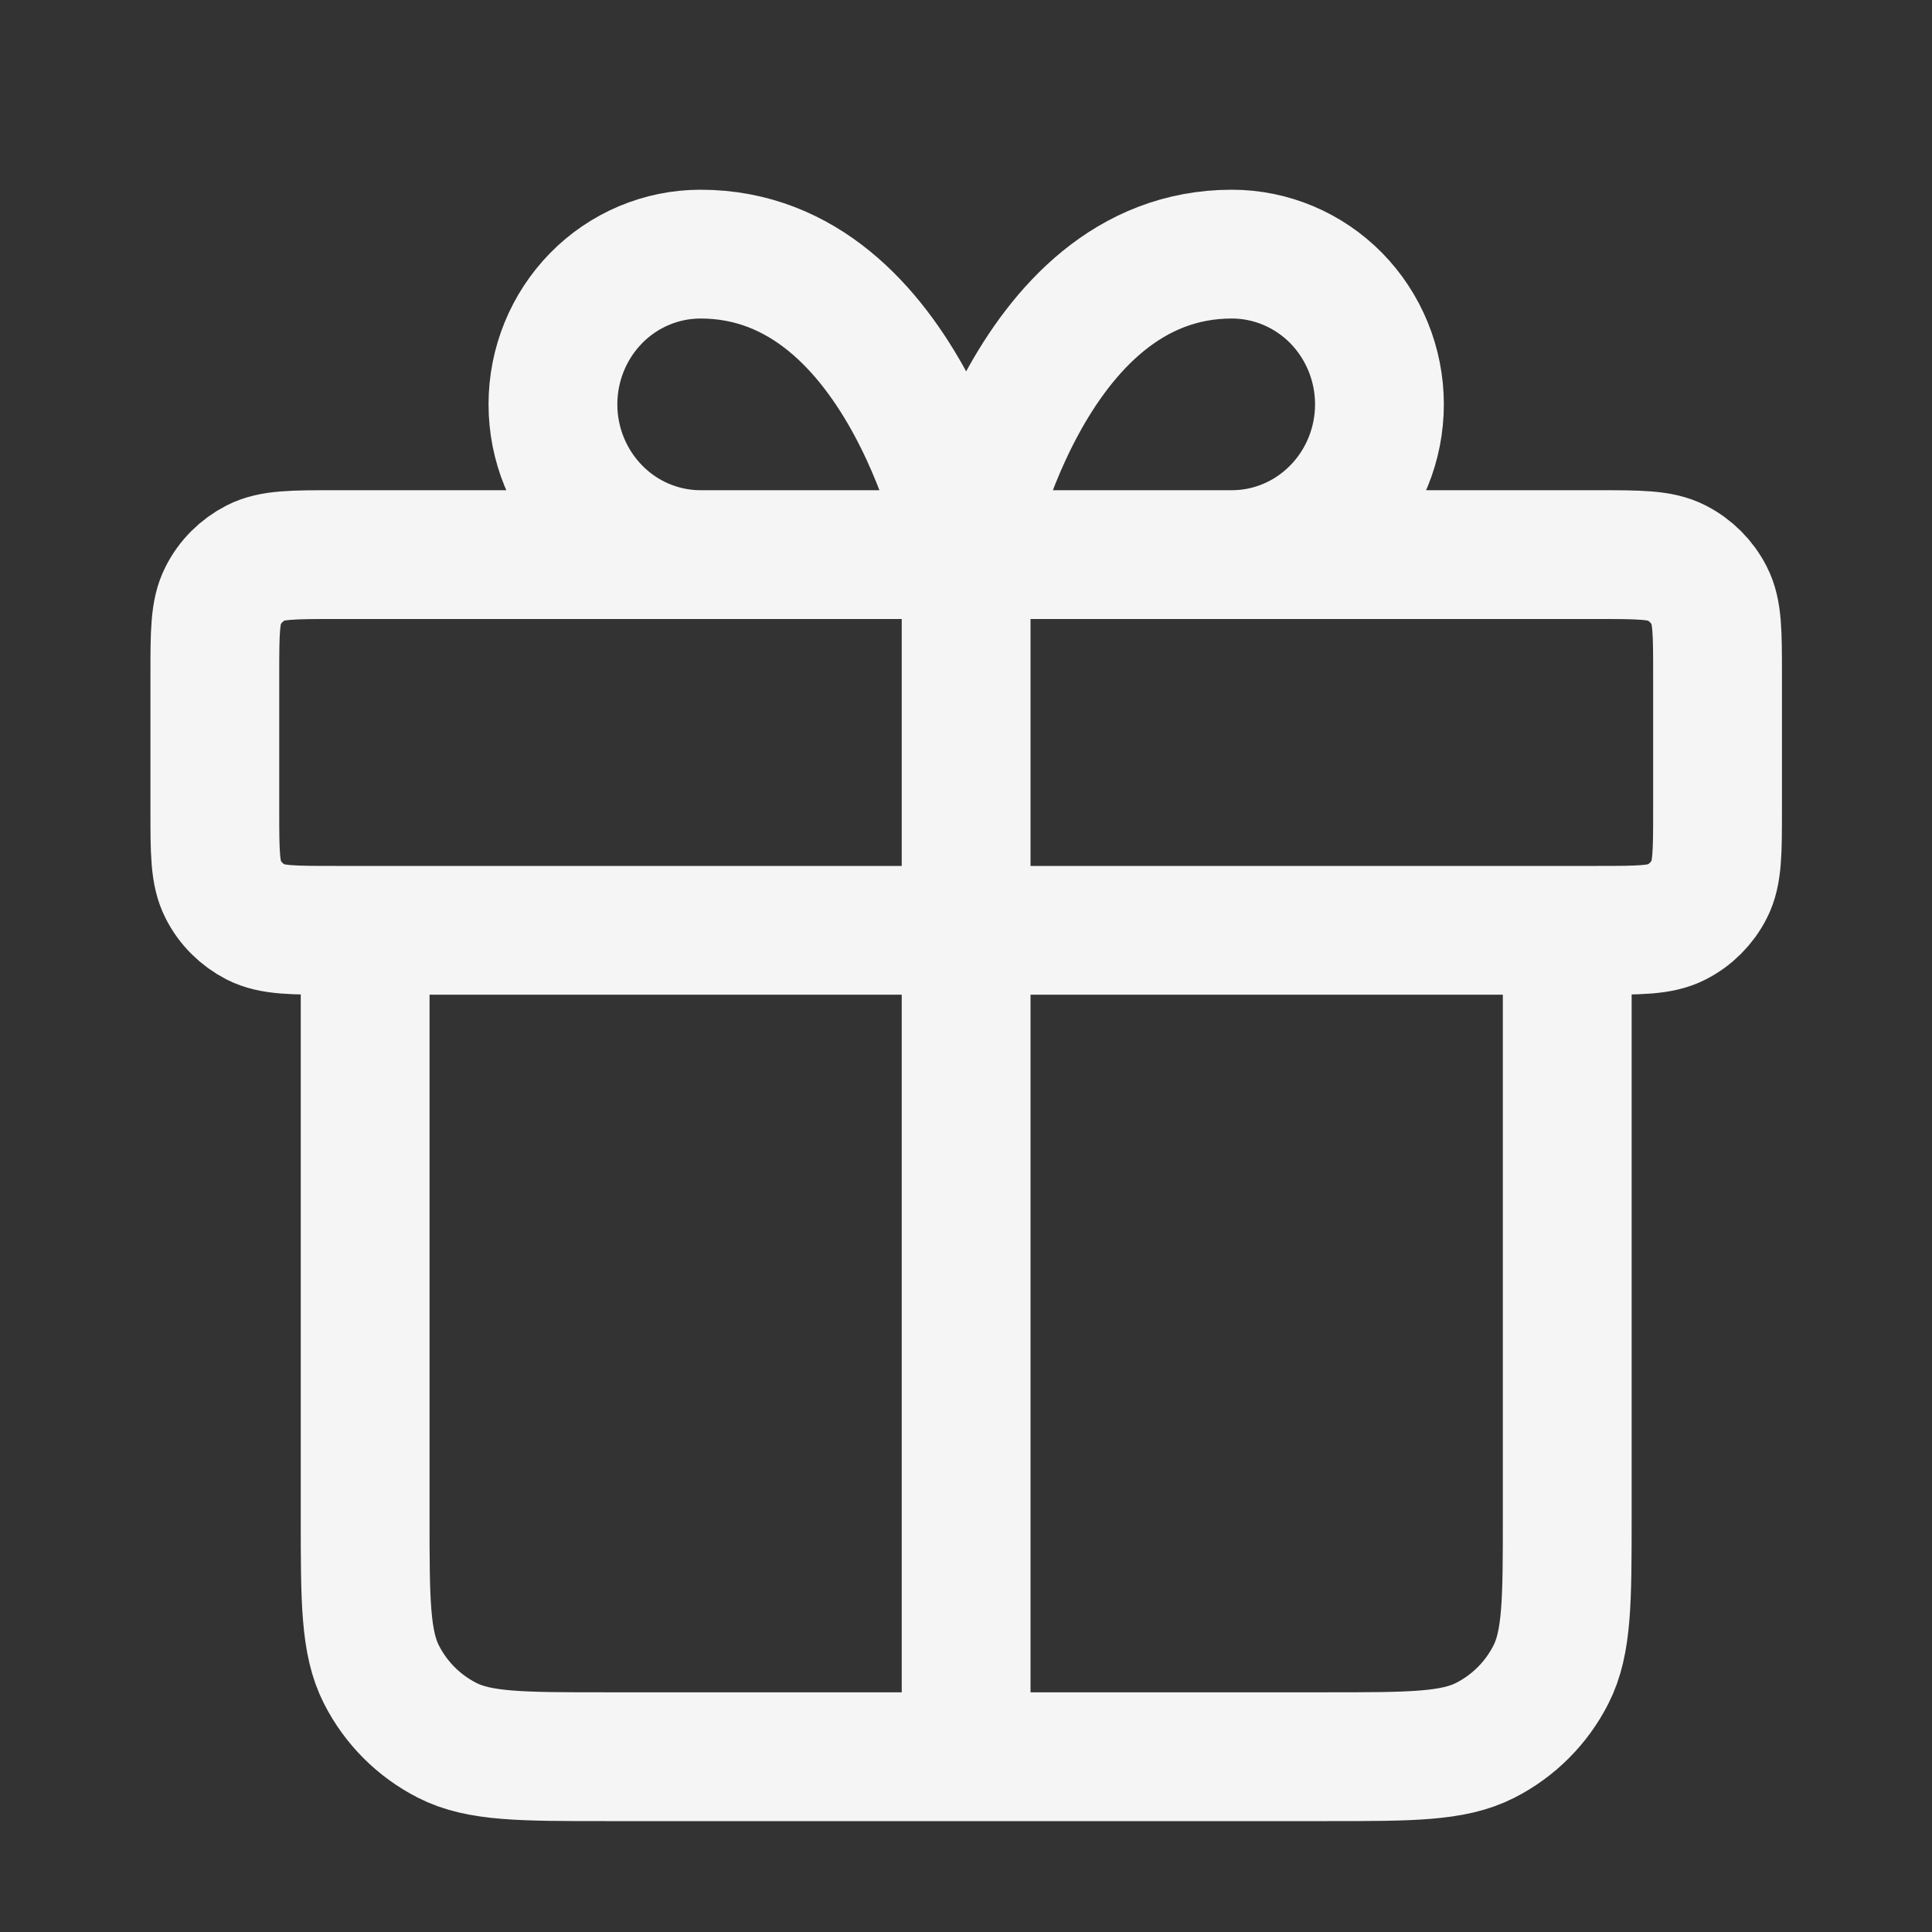 <svg width="15" height="15" viewBox="0 0 15 15" fill="none" xmlns="http://www.w3.org/2000/svg">
<rect x="0" y="0" width="15" height="15" fill="#333333" stroke="none"/>
<g id="gift-01" clip-path="url(#clip0_5056_16213)">
<path id="Icon" d="M7.501 4.306V13.639M7.501 4.306H5.439C5.135 4.306 4.843 4.183 4.629 3.964C4.414 3.745 4.293 3.449 4.293 3.139C4.293 2.83 4.414 2.533 4.629 2.314C4.843 2.096 5.135 1.973 5.439 1.973C7.043 1.973 7.501 4.306 7.501 4.306ZM7.501 4.306H9.564C9.868 4.306 10.159 4.183 10.374 3.964C10.589 3.745 10.71 3.449 10.71 3.139C10.71 2.83 10.589 2.533 10.374 2.314C10.159 2.096 9.868 1.973 9.564 1.973C7.96 1.973 7.501 4.306 7.501 4.306ZM12.168 7.223V11.773C12.168 12.426 12.168 12.753 12.041 13.002C11.929 13.222 11.751 13.4 11.531 13.512C11.281 13.639 10.955 13.639 10.301 13.639L4.701 13.639C4.048 13.639 3.721 13.639 3.472 13.512C3.252 13.4 3.074 13.222 2.962 13.002C2.835 12.753 2.835 12.426 2.835 11.773V7.223M1.668 5.239L1.668 6.289C1.668 6.616 1.668 6.779 1.732 6.904C1.787 7.014 1.877 7.103 1.986 7.159C2.111 7.223 2.275 7.223 2.601 7.223L12.401 7.223C12.728 7.223 12.891 7.223 13.016 7.159C13.126 7.103 13.215 7.014 13.271 6.904C13.335 6.779 13.335 6.616 13.335 6.289V5.239C13.335 4.913 13.335 4.749 13.271 4.625C13.215 4.515 13.126 4.426 13.016 4.37C12.891 4.306 12.728 4.306 12.401 4.306L2.601 4.306C2.275 4.306 2.111 4.306 1.986 4.37C1.877 4.426 1.787 4.515 1.732 4.625C1.668 4.749 1.668 4.913 1.668 5.239Z" stroke="#F5F5F5" stroke-linecap="round" stroke-linejoin="round"/>
</g>
<defs>
<clipPath id="clip0_5056_16213">
<rect width="14" height="14" fill="white" transform="translate(0.5 0.807)"/>
</clipPath>
</defs>
</svg>
